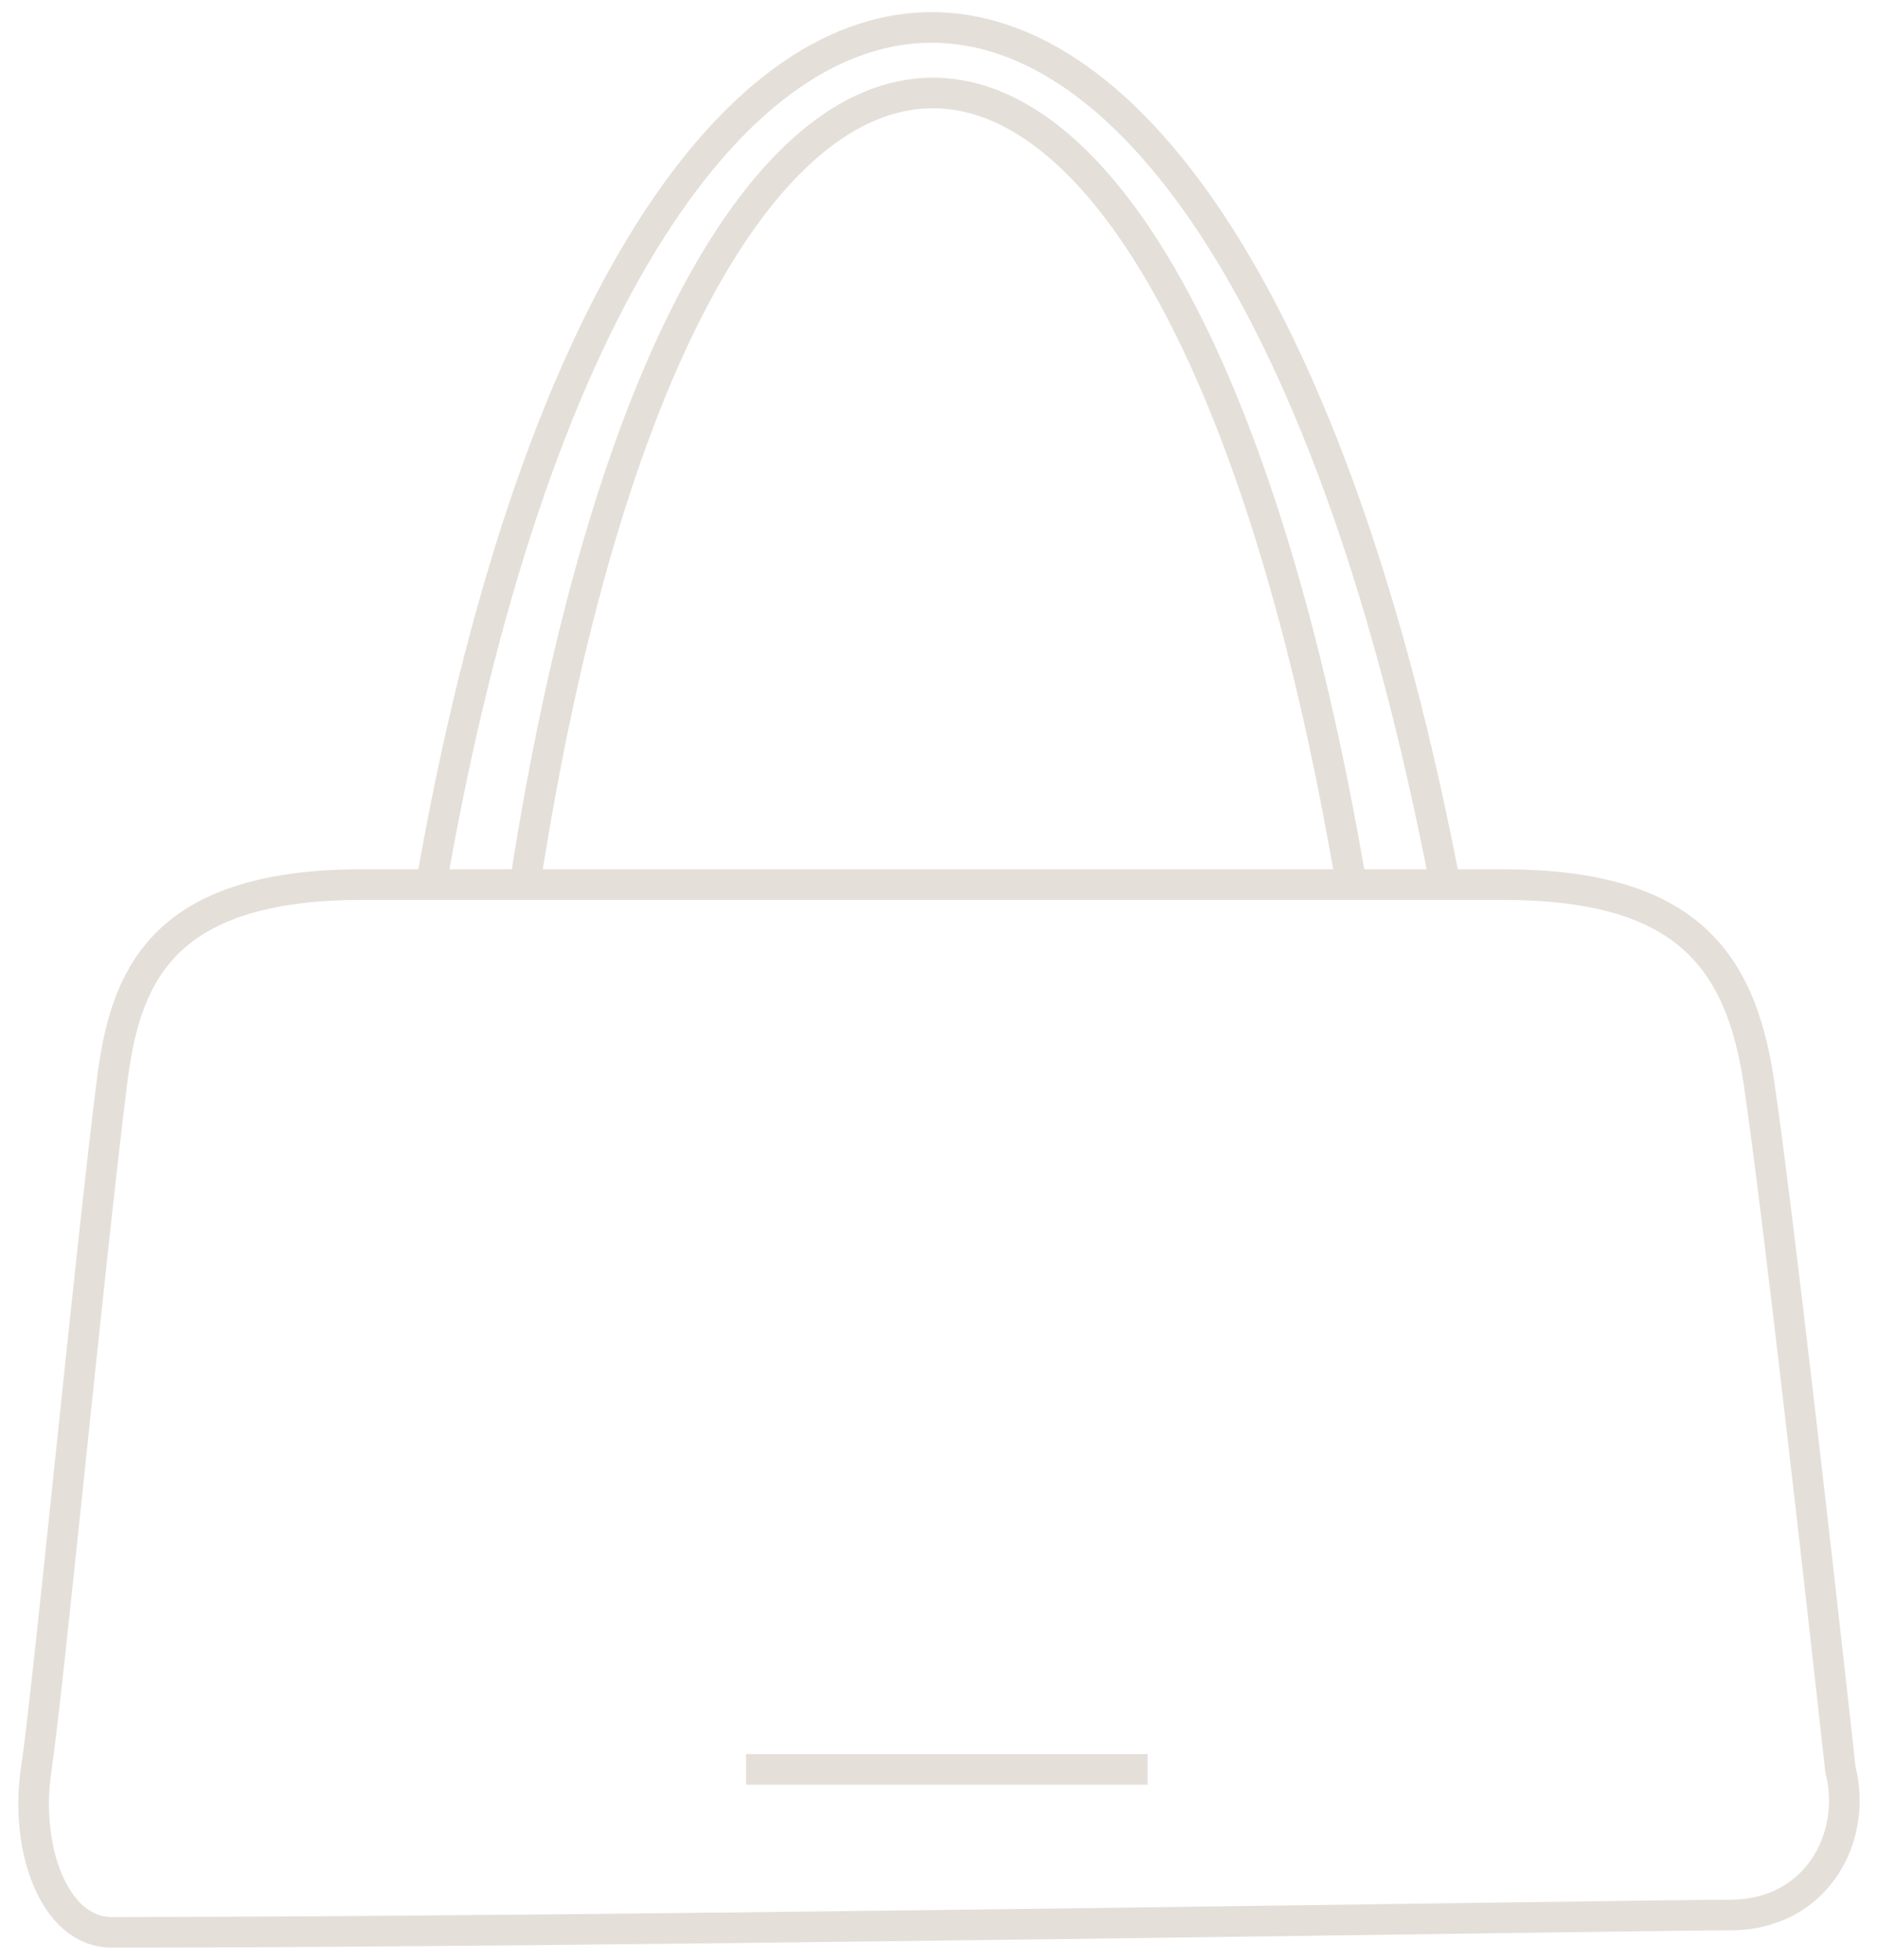 <svg width="92" height="96" viewBox="0 0 92 96" fill="none" xmlns="http://www.w3.org/2000/svg">
<path d="M73.621 43.332H17.741C7.754 43.332 6.11 48 5.481 53.026C4.341 62.151 2.354 82.859 1.775 86.672C1.196 90.485 2.622 94.656 5.481 94.656C28.955 94.656 80.398 93.809 84.732 93.809C89.066 93.809 91.004 89.915 90.158 86.672C89.207 78.023 87.078 59.185 86.166 53.026C85.254 46.867 82.451 43.332 73.621 43.332Z" stroke="#E5DFD9" stroke-width="1.5"/>
<path d="M36.549 86.673H56.221" stroke="#E5DFD9" stroke-width="1.5"/>
<path d="M21.154 43.153C30.847 -12.164 59.928 -13.019 70.762 43.153" stroke="#E5DFD9" stroke-width="1.5"/>
<path d="M25.715 43.332C33.626 -7.976 57.359 -8.769 66.2 43.332" stroke="#E5DFD9" stroke-width="1.5"/>
</svg>
